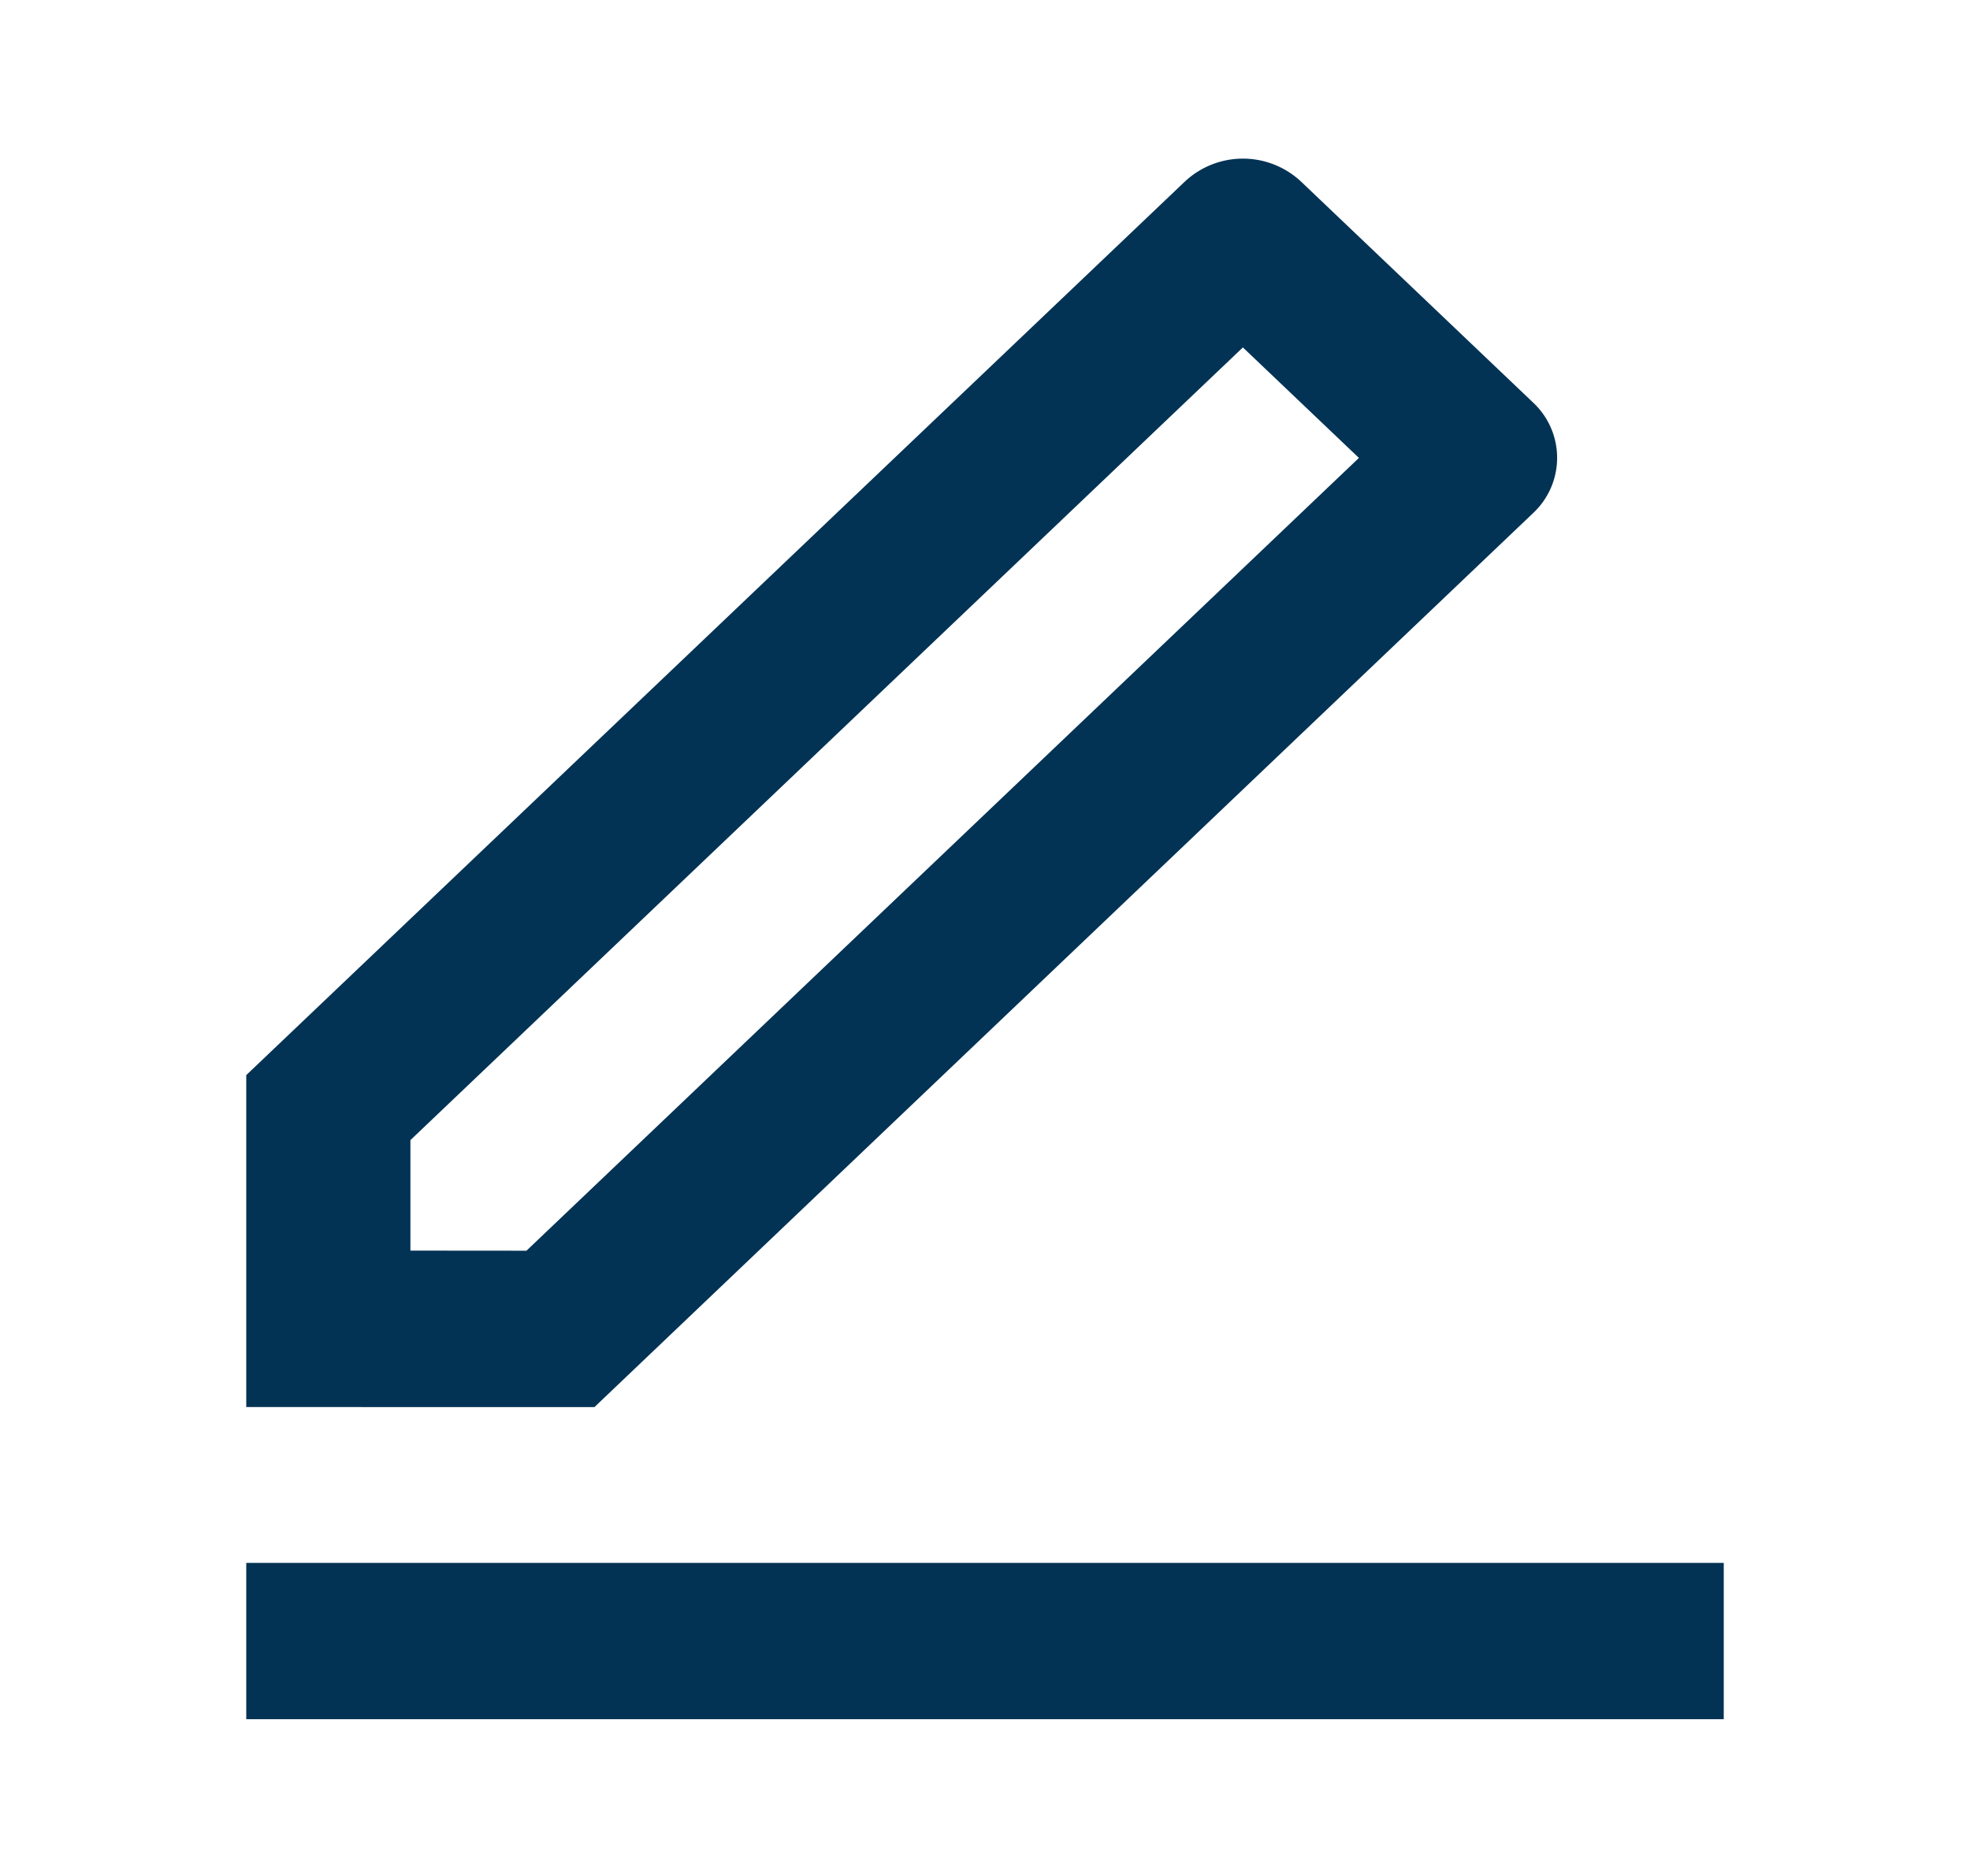 <svg xmlns="http://www.w3.org/2000/svg" width="21" height="20" viewBox="0 0 21 20"><path d="M0,0H21V20H0Z" fill="none"/><path d="M5.987,13.672,14.861,5.22,13.624,4.042,4.75,12.493v1.178Zm.725,1.667H3V11.8L13.006,2.273a.906.906,0,0,1,1.237,0l2.475,2.357a.806.806,0,0,1,0,1.178ZM3,17H18.75v1.667H3Z" transform="translate(-0.375 -0.338)" fill="#033354"/></svg>